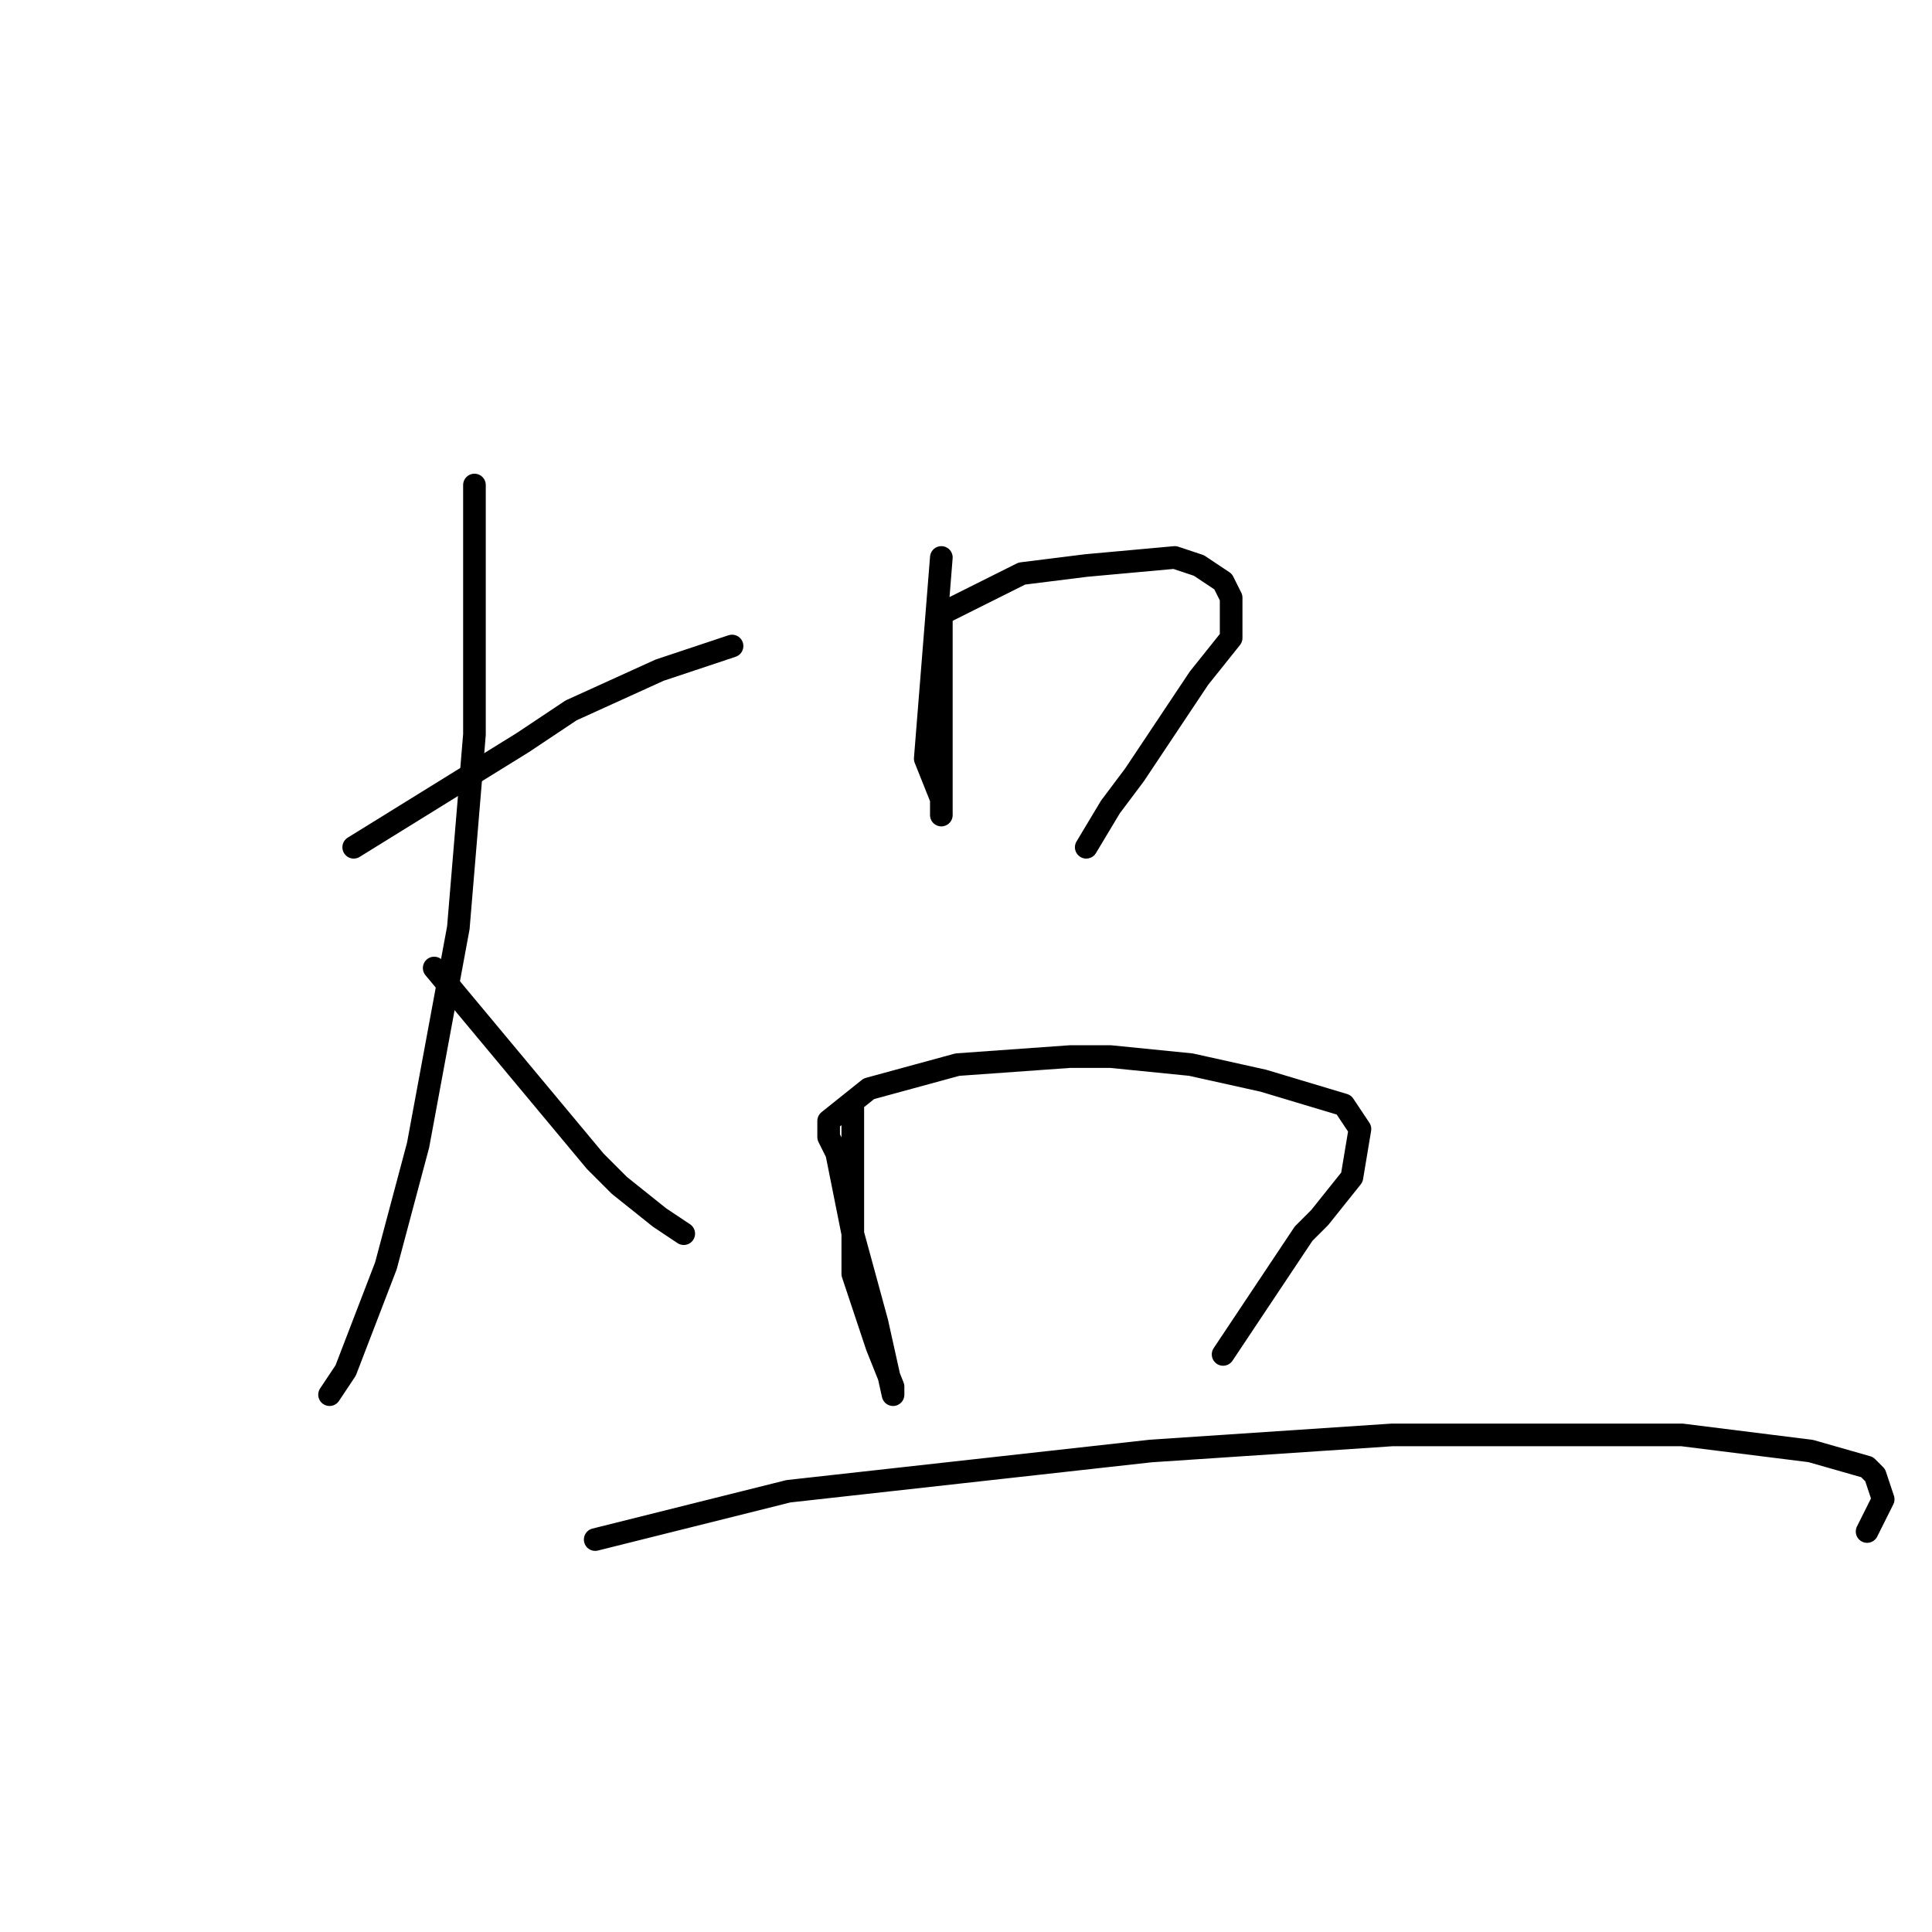 <?xml version="1.0" standalone="no"?>
    <svg width="256" height="256" xmlns="http://www.w3.org/2000/svg" version="1.1">
    <polyline stroke="black" stroke-width="3" stroke-linecap="round" fill="transparent" stroke-linejoin="round" points="46.867 112.267 69.267 98.4 75.667 94.133 87.4 88.8 97 85.6 97 85.6 " />
        <polyline stroke="black" stroke-width="3" stroke-linecap="round" fill="transparent" stroke-linejoin="round" points="62.867 64.267 62.867 97.333 60.733 122.933 55.4 151.733 51.133 167.733 45.8 181.6 43.667 184.8 43.667 184.8 " />
        <polyline stroke="black" stroke-width="3" stroke-linecap="round" fill="transparent" stroke-linejoin="round" points="57.533 128.267 78.867 153.867 82.067 157.067 87.4 161.333 90.6 163.467 90.6 163.467 " />
        <polyline stroke="black" stroke-width="3" stroke-linecap="round" fill="transparent" stroke-linejoin="round" points="124.733 73.867 122.6 100.533 124.733 105.867 124.733 108 124.733 103.733 124.733 95.2 124.733 85.6 124.733 83.467 124.733 81.333 135.4 76 143.933 74.933 155.667 73.867 158.867 74.933 162.067 77.067 163.133 79.2 163.133 84.533 158.867 89.867 150.333 102.667 147.133 106.933 143.933 112.267 143.933 112.267 " />
        <polyline stroke="black" stroke-width="3" stroke-linecap="round" fill="transparent" stroke-linejoin="round" points="113 146.4 113 168.8 116.2 178.4 118.333 183.733 118.333 184.8 116.2 175.2 113 163.467 110.867 152.8 109.8 150.667 109.8 148.533 115.133 144.267 126.867 141.067 141.8 140 147.133 140 157.8 141.067 167.4 143.2 178.067 146.4 180.2 149.6 179.133 156 174.867 161.333 172.733 163.467 166.333 173.067 162.067 179.467 162.067 179.467 " />
        <polyline stroke="black" stroke-width="3" stroke-linecap="round" fill="transparent" stroke-linejoin="round" points="78.867 204 104.467 197.6 152.467 192.267 168.467 191.2 184.467 190.133 222.867 190.133 239.933 192.267 247.4 194.4 248.467 195.467 249.533 198.667 247.4 202.933 247.4 202.933 " />
        </svg>